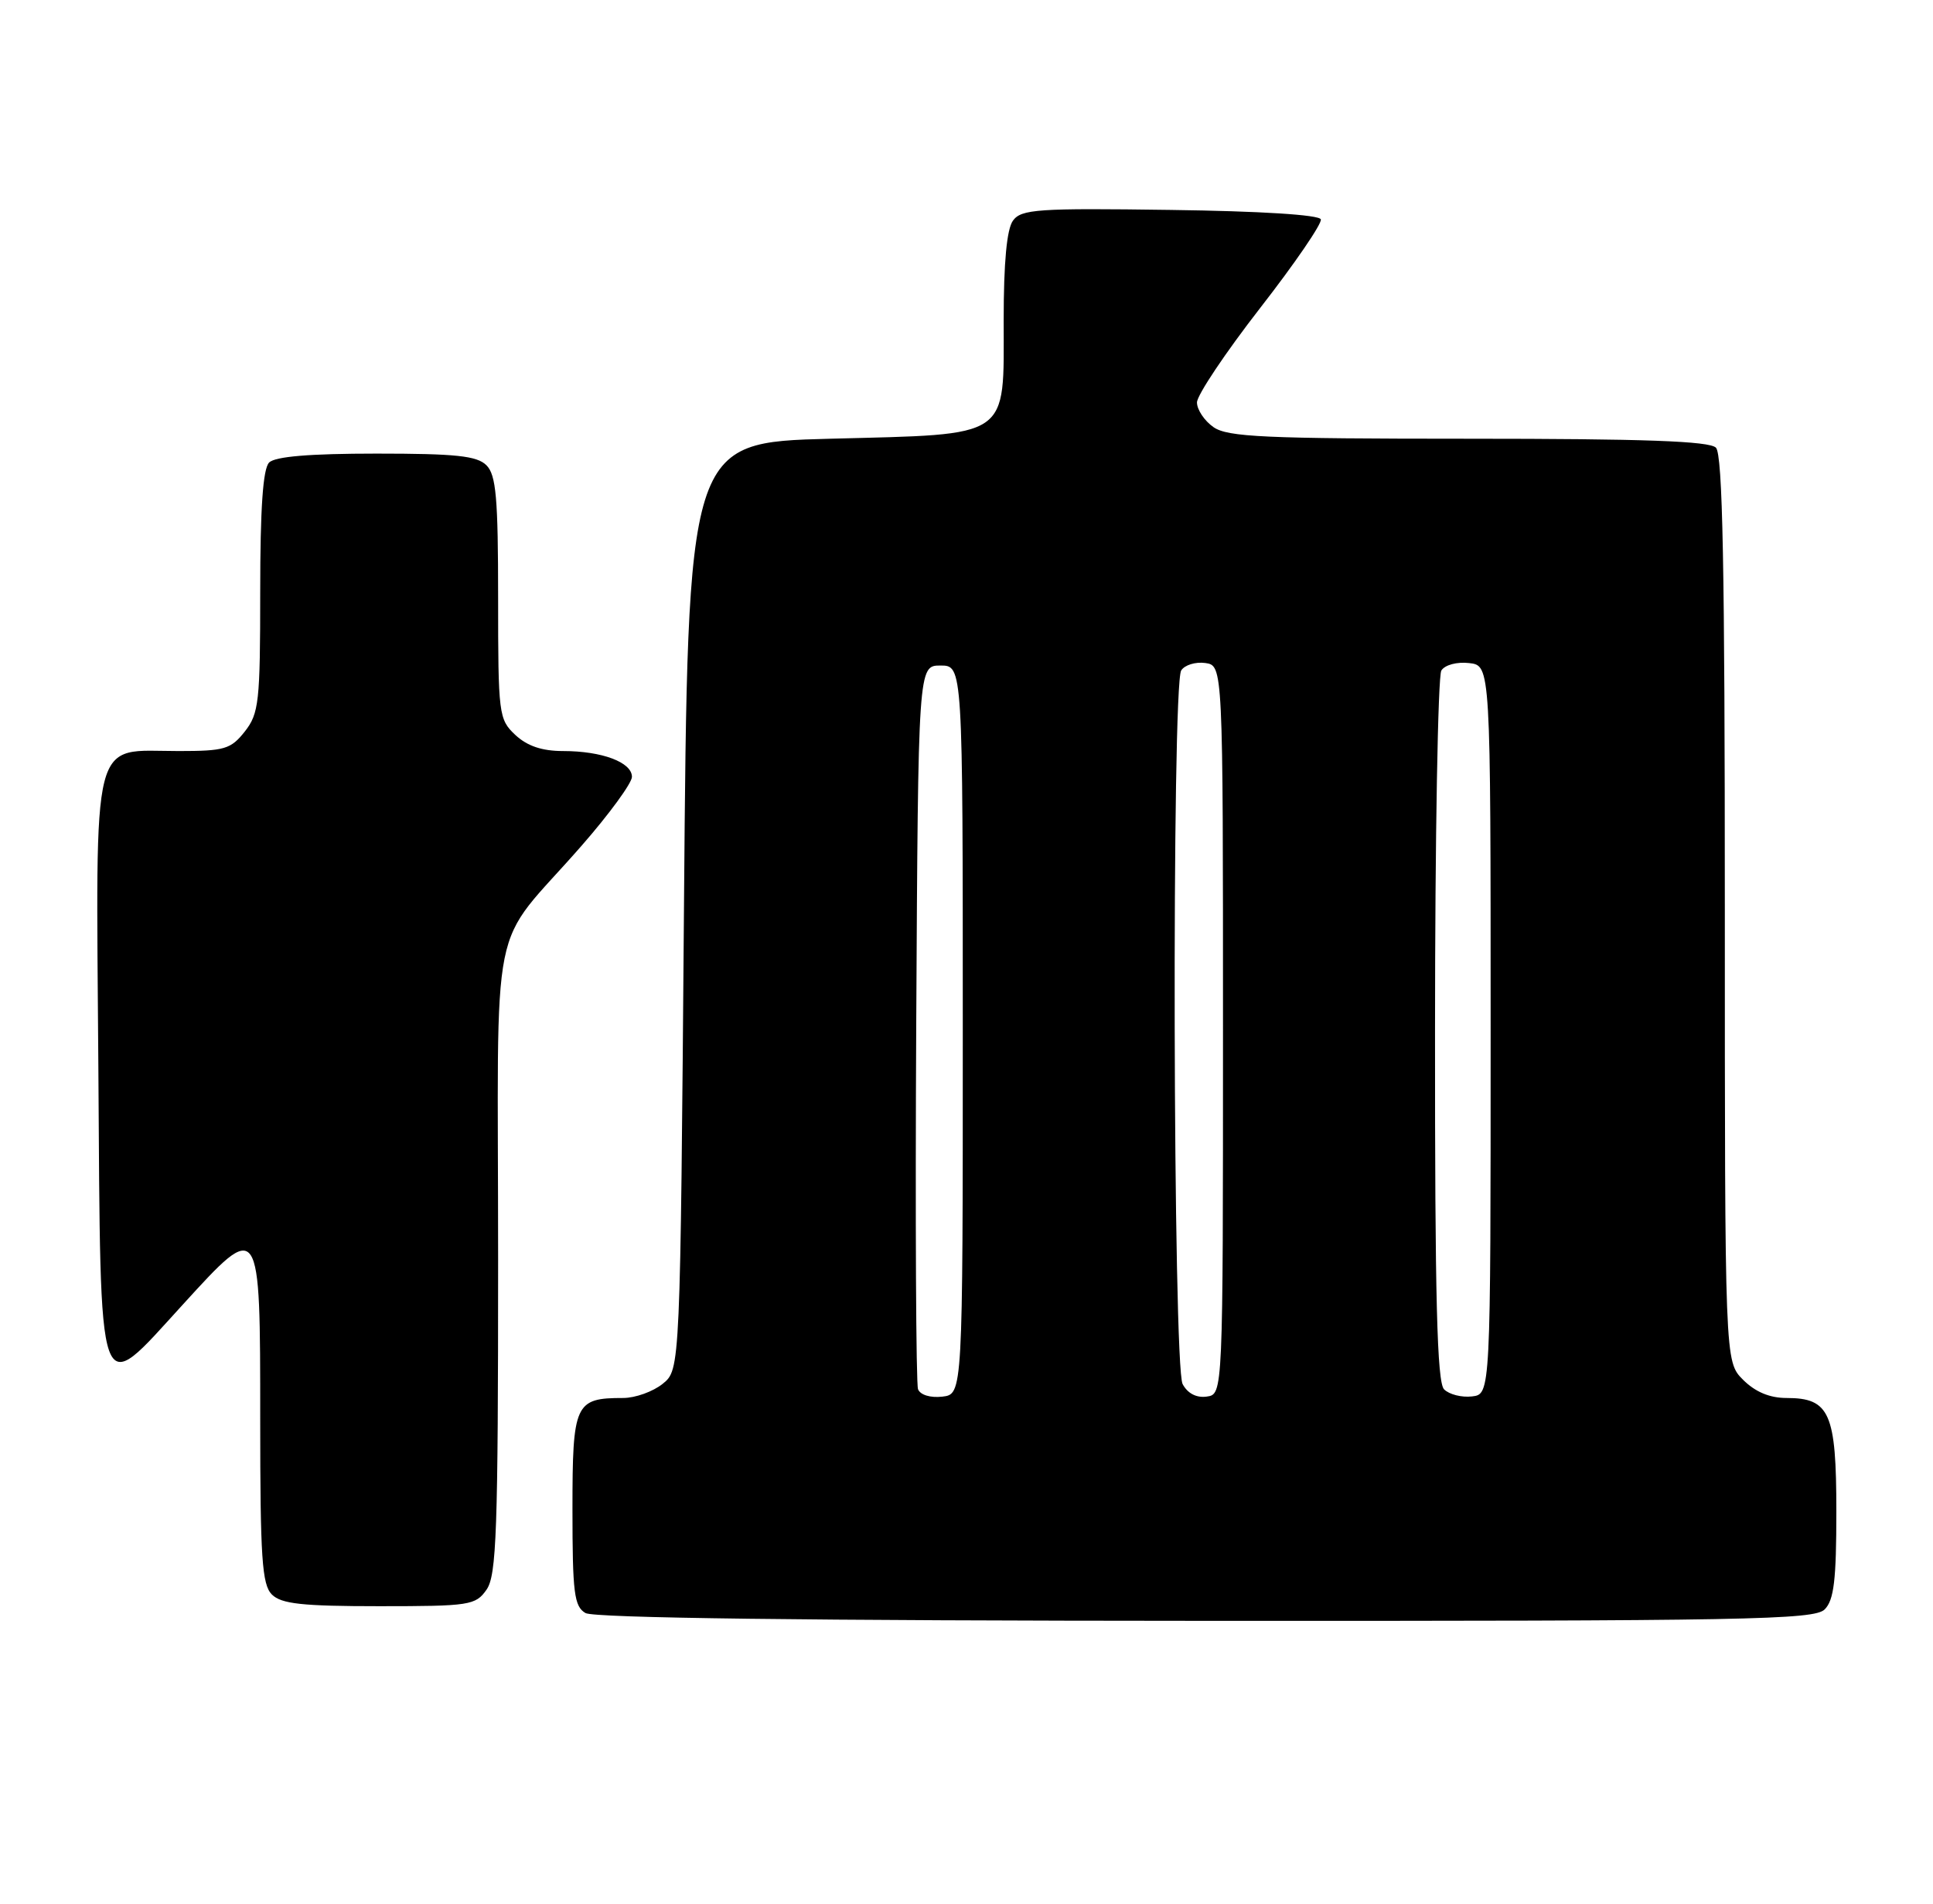 <?xml version="1.0" encoding="UTF-8" standalone="no"?>
<!DOCTYPE svg PUBLIC "-//W3C//DTD SVG 1.1//EN" "http://www.w3.org/Graphics/SVG/1.1/DTD/svg11.dtd" >
<svg xmlns="http://www.w3.org/2000/svg" xmlns:xlink="http://www.w3.org/1999/xlink" version="1.1" viewBox="0 0 260 256">
 <g >
 <path fill="currentColor"
d=" M 245.43 216.43 C 246.68 215.18 247.00 212.47 247.00 203.26 C 247.00 190.02 246.11 188.00 240.30 188.00 C 238.03 188.00 236.10 187.19 234.45 185.55 C 232.00 183.09 232.00 183.09 232.00 122.25 C 232.00 76.25 231.71 61.11 230.80 60.20 C 229.92 59.32 221.14 59.00 197.52 59.00 C 170.11 59.00 165.12 58.77 163.22 57.44 C 162.00 56.59 161.00 55.09 161.00 54.12 C 161.00 53.15 164.82 47.44 169.49 41.43 C 174.17 35.42 177.84 30.05 177.66 29.50 C 177.46 28.89 169.57 28.39 157.42 28.23 C 139.58 27.98 137.37 28.13 136.25 29.67 C 135.42 30.81 135.00 35.28 135.00 43.04 C 135.00 59.15 136.15 58.36 111.65 59.00 C 92.50 59.50 92.50 59.50 92.00 121.84 C 91.50 184.18 91.50 184.18 89.14 186.09 C 87.84 187.14 85.45 188.00 83.82 188.00 C 77.33 188.00 77.00 188.72 77.00 202.99 C 77.00 214.23 77.23 216.03 78.75 216.92 C 79.90 217.59 108.56 217.95 162.18 217.97 C 235.12 218.00 244.03 217.83 245.43 216.43 Z  M 65.44 213.78 C 66.79 211.85 67.00 205.94 67.00 169.41 C 67.00 121.11 65.57 128.22 78.22 113.74 C 81.95 109.48 85.00 105.30 85.00 104.47 C 85.00 102.51 80.97 101.00 75.75 101.00 C 72.90 101.00 70.92 100.33 69.31 98.83 C 67.08 96.73 67.00 96.09 67.00 80.40 C 67.00 66.95 66.73 63.87 65.43 62.57 C 64.16 61.30 61.32 61.00 50.63 61.00 C 41.67 61.00 37.01 61.39 36.20 62.20 C 35.37 63.03 35.00 68.33 35.00 79.57 C 35.00 94.40 34.83 95.95 32.93 98.37 C 31.05 100.75 30.21 101.00 24.04 101.00 C 12.11 101.00 12.91 97.86 13.23 143.49 C 13.55 189.82 12.96 188.16 24.58 175.45 C 35.03 164.00 35.00 163.95 35.00 190.90 C 35.00 209.53 35.24 213.10 36.57 214.43 C 37.84 215.69 40.65 216.00 51.01 216.00 C 63.18 216.00 63.97 215.88 65.44 213.78 Z  M 123.48 186.82 C 123.21 186.09 123.10 163.90 123.24 137.50 C 123.50 89.50 123.50 89.50 126.50 89.50 C 129.50 89.50 129.50 89.50 129.50 138.50 C 129.50 187.50 129.50 187.50 126.74 187.82 C 125.14 188.00 123.78 187.59 123.48 186.82 Z  M 159.07 186.13 C 157.77 183.70 157.59 92.20 158.88 90.16 C 159.34 89.43 160.80 88.98 162.11 89.16 C 164.50 89.50 164.50 89.50 164.50 138.50 C 164.50 187.50 164.50 187.50 162.32 187.81 C 160.94 188.01 159.74 187.39 159.07 186.13 Z  M 194.24 186.84 C 193.29 185.89 193.00 174.73 193.02 138.55 C 193.02 112.67 193.41 90.90 193.87 90.17 C 194.35 89.41 195.97 88.98 197.61 89.17 C 200.50 89.50 200.50 89.50 200.50 138.50 C 200.50 187.50 200.50 187.50 197.99 187.79 C 196.61 187.95 194.93 187.53 194.24 186.84 Z "/>
</g>
</svg>